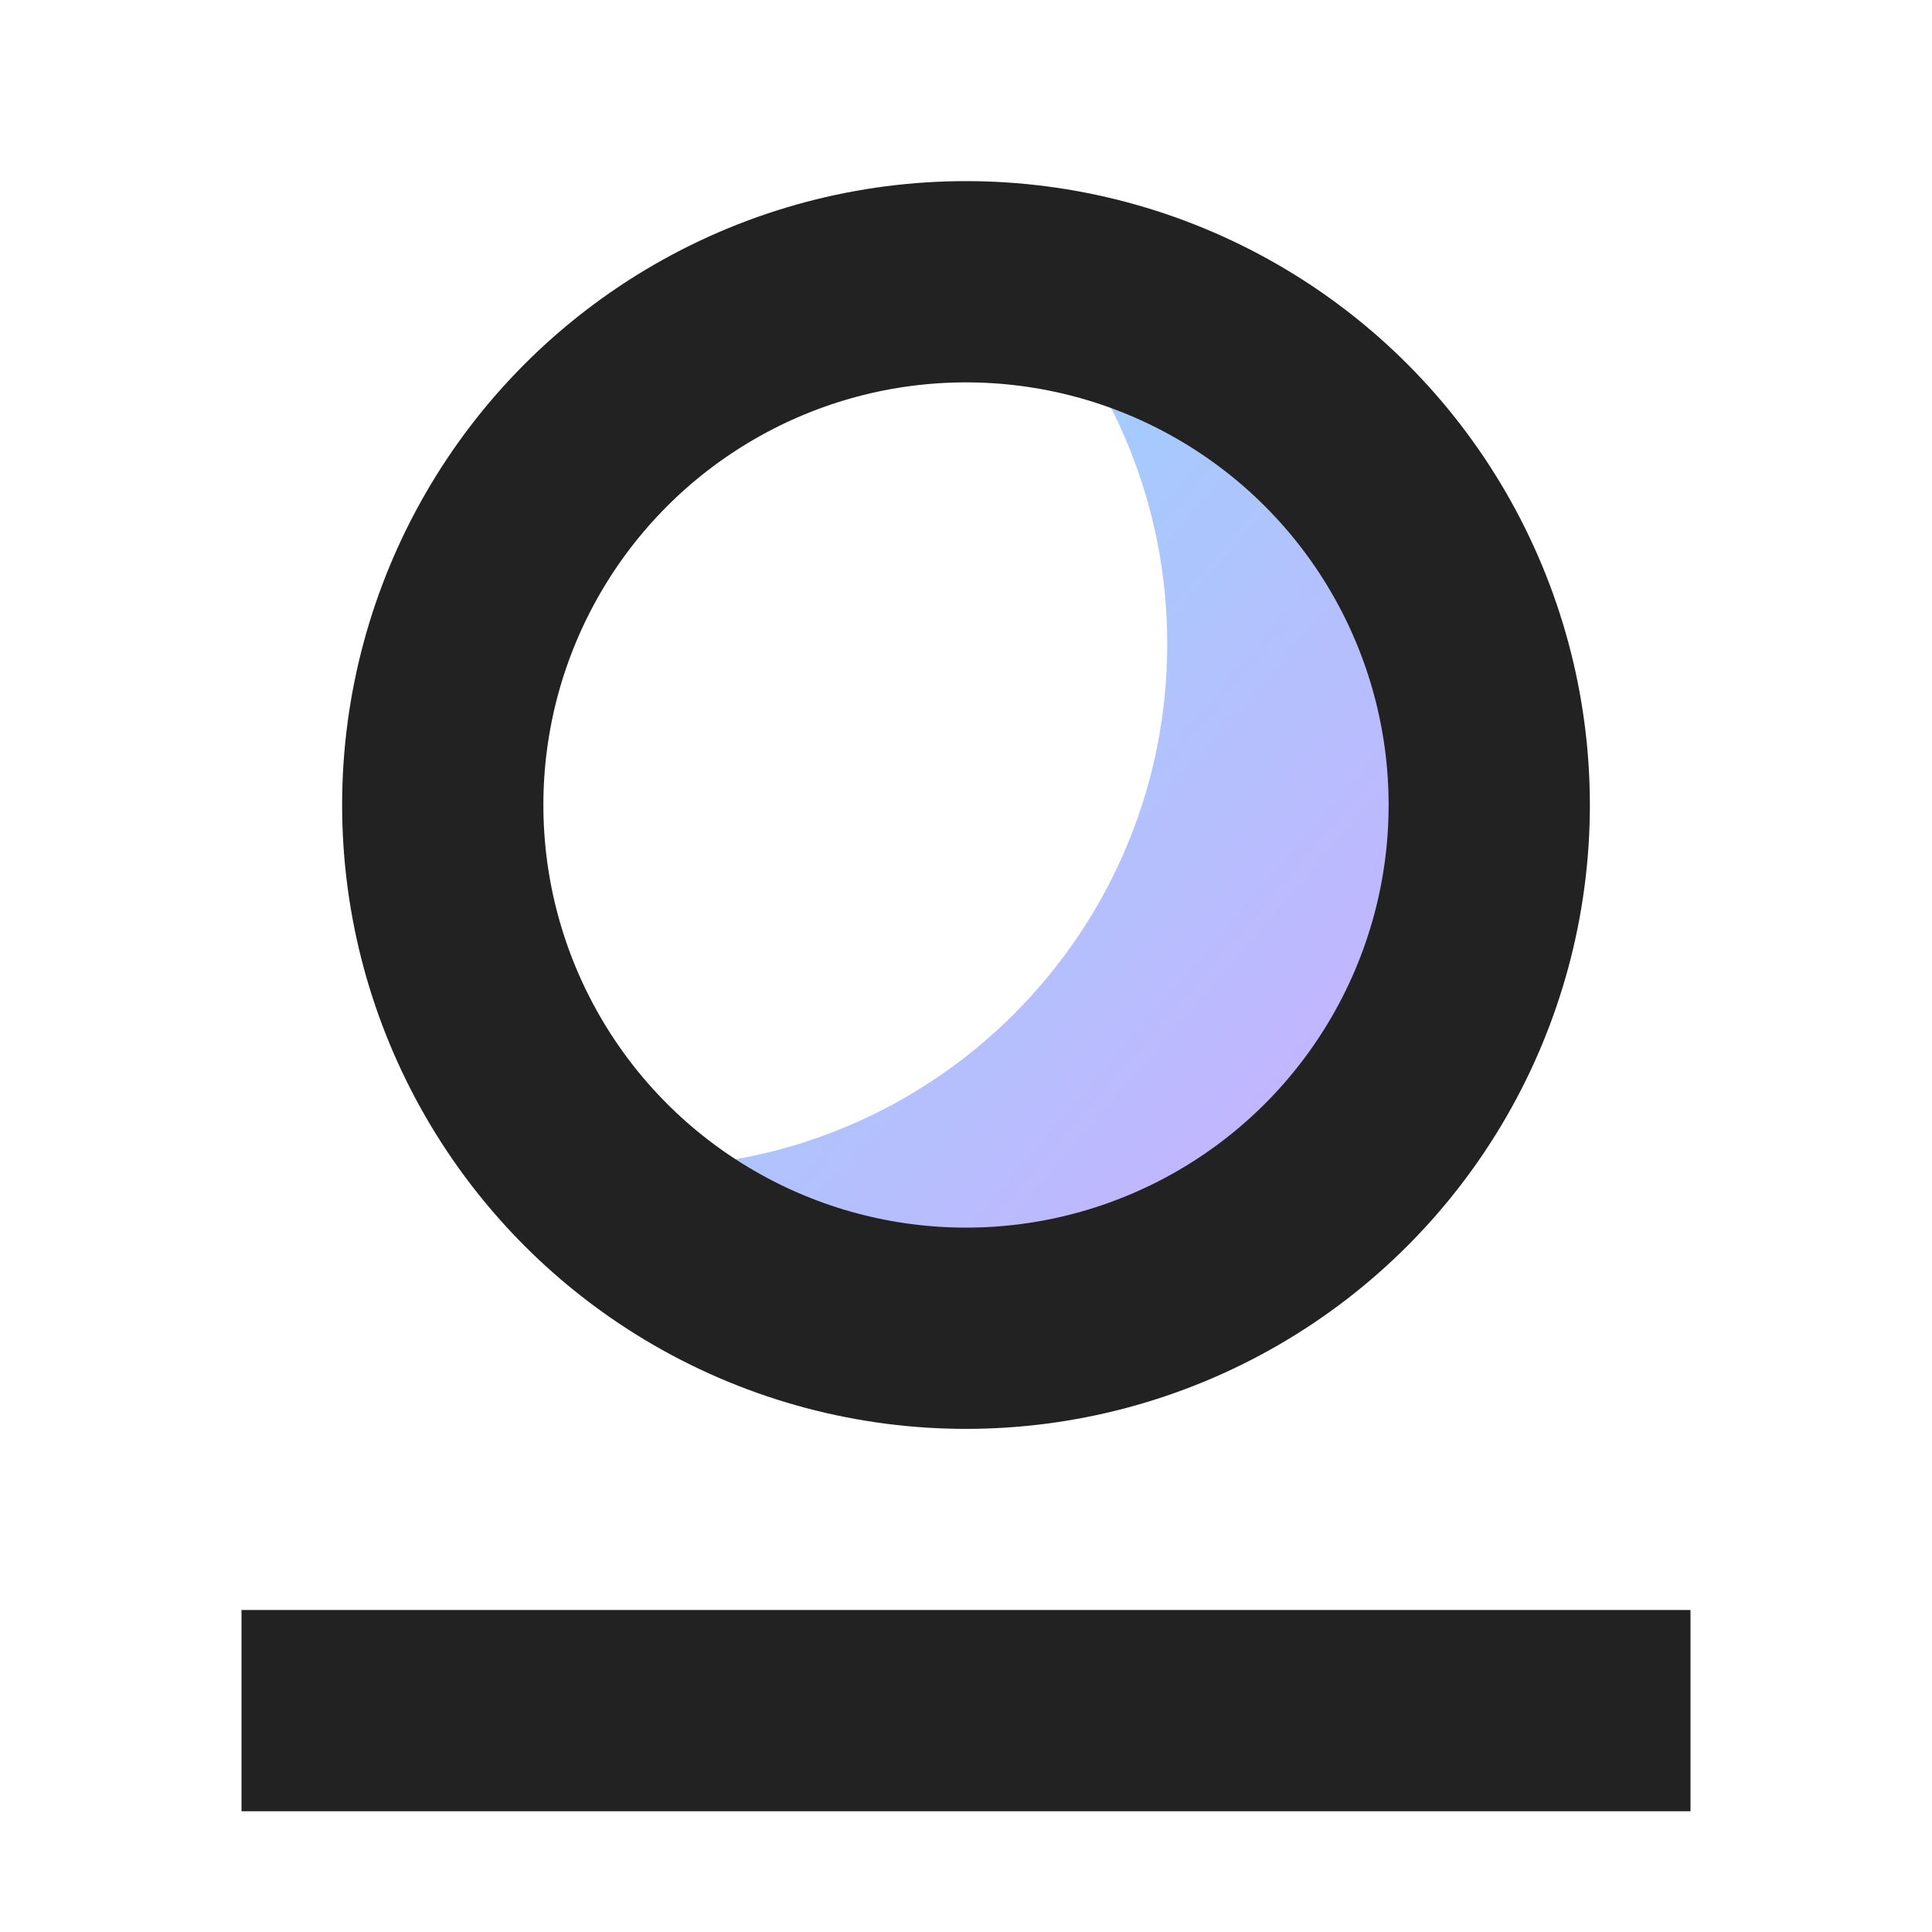 <?xml version="1.0" encoding="UTF-8"?>
<svg width="24px" height="24px" viewBox="0 0 24 24" version="1.1" xmlns="http://www.w3.org/2000/svg" xmlns:xlink="http://www.w3.org/1999/xlink">
    <title>icon-我的选中</title>
    <defs>
        <linearGradient x1="80.561%" y1="85.851%" x2="18.608%" y2="24.599%" id="linearGradient-1">
            <stop stop-color="#C5B3FF" offset="0%"></stop>
            <stop stop-color="#9CD2FC" offset="100%"></stop>
        </linearGradient>
    </defs>
    <g id="页面-3" stroke="none" stroke-width="1" fill="none" fill-rule="evenodd">
        <g id="切图" transform="translate(-223, -238)">
            <g id="icon-我的选中" transform="translate(223, 238)">
                <rect id="矩形" fill-opacity="0" fill="#D8D8D8" x="0" y="0" width="24" height="24"></rect>
                <path d="M12.729,3.54 C15.976,3.903 18.5,6.657 18.5,10 C18.5,13.59 15.59,16.5 12,16.5 C10.137,16.5 8.456,15.716 7.271,14.46 C7.511,14.486 7.754,14.5 8,14.5 C11.59,14.5 14.5,11.59 14.5,8 C14.5,6.283 13.834,4.722 12.747,3.56 Z" id="形状结合" fill="url(#linearGradient-1)"></path>
                <circle id="椭圆形" stroke="#222222" stroke-width="2.5" cx="12" cy="10" r="6.5"></circle>
                <rect id="矩形" fill="#222222" x="3" y="20" width="18" height="2.5"></rect>
            </g>
        </g>
    </g>
</svg>